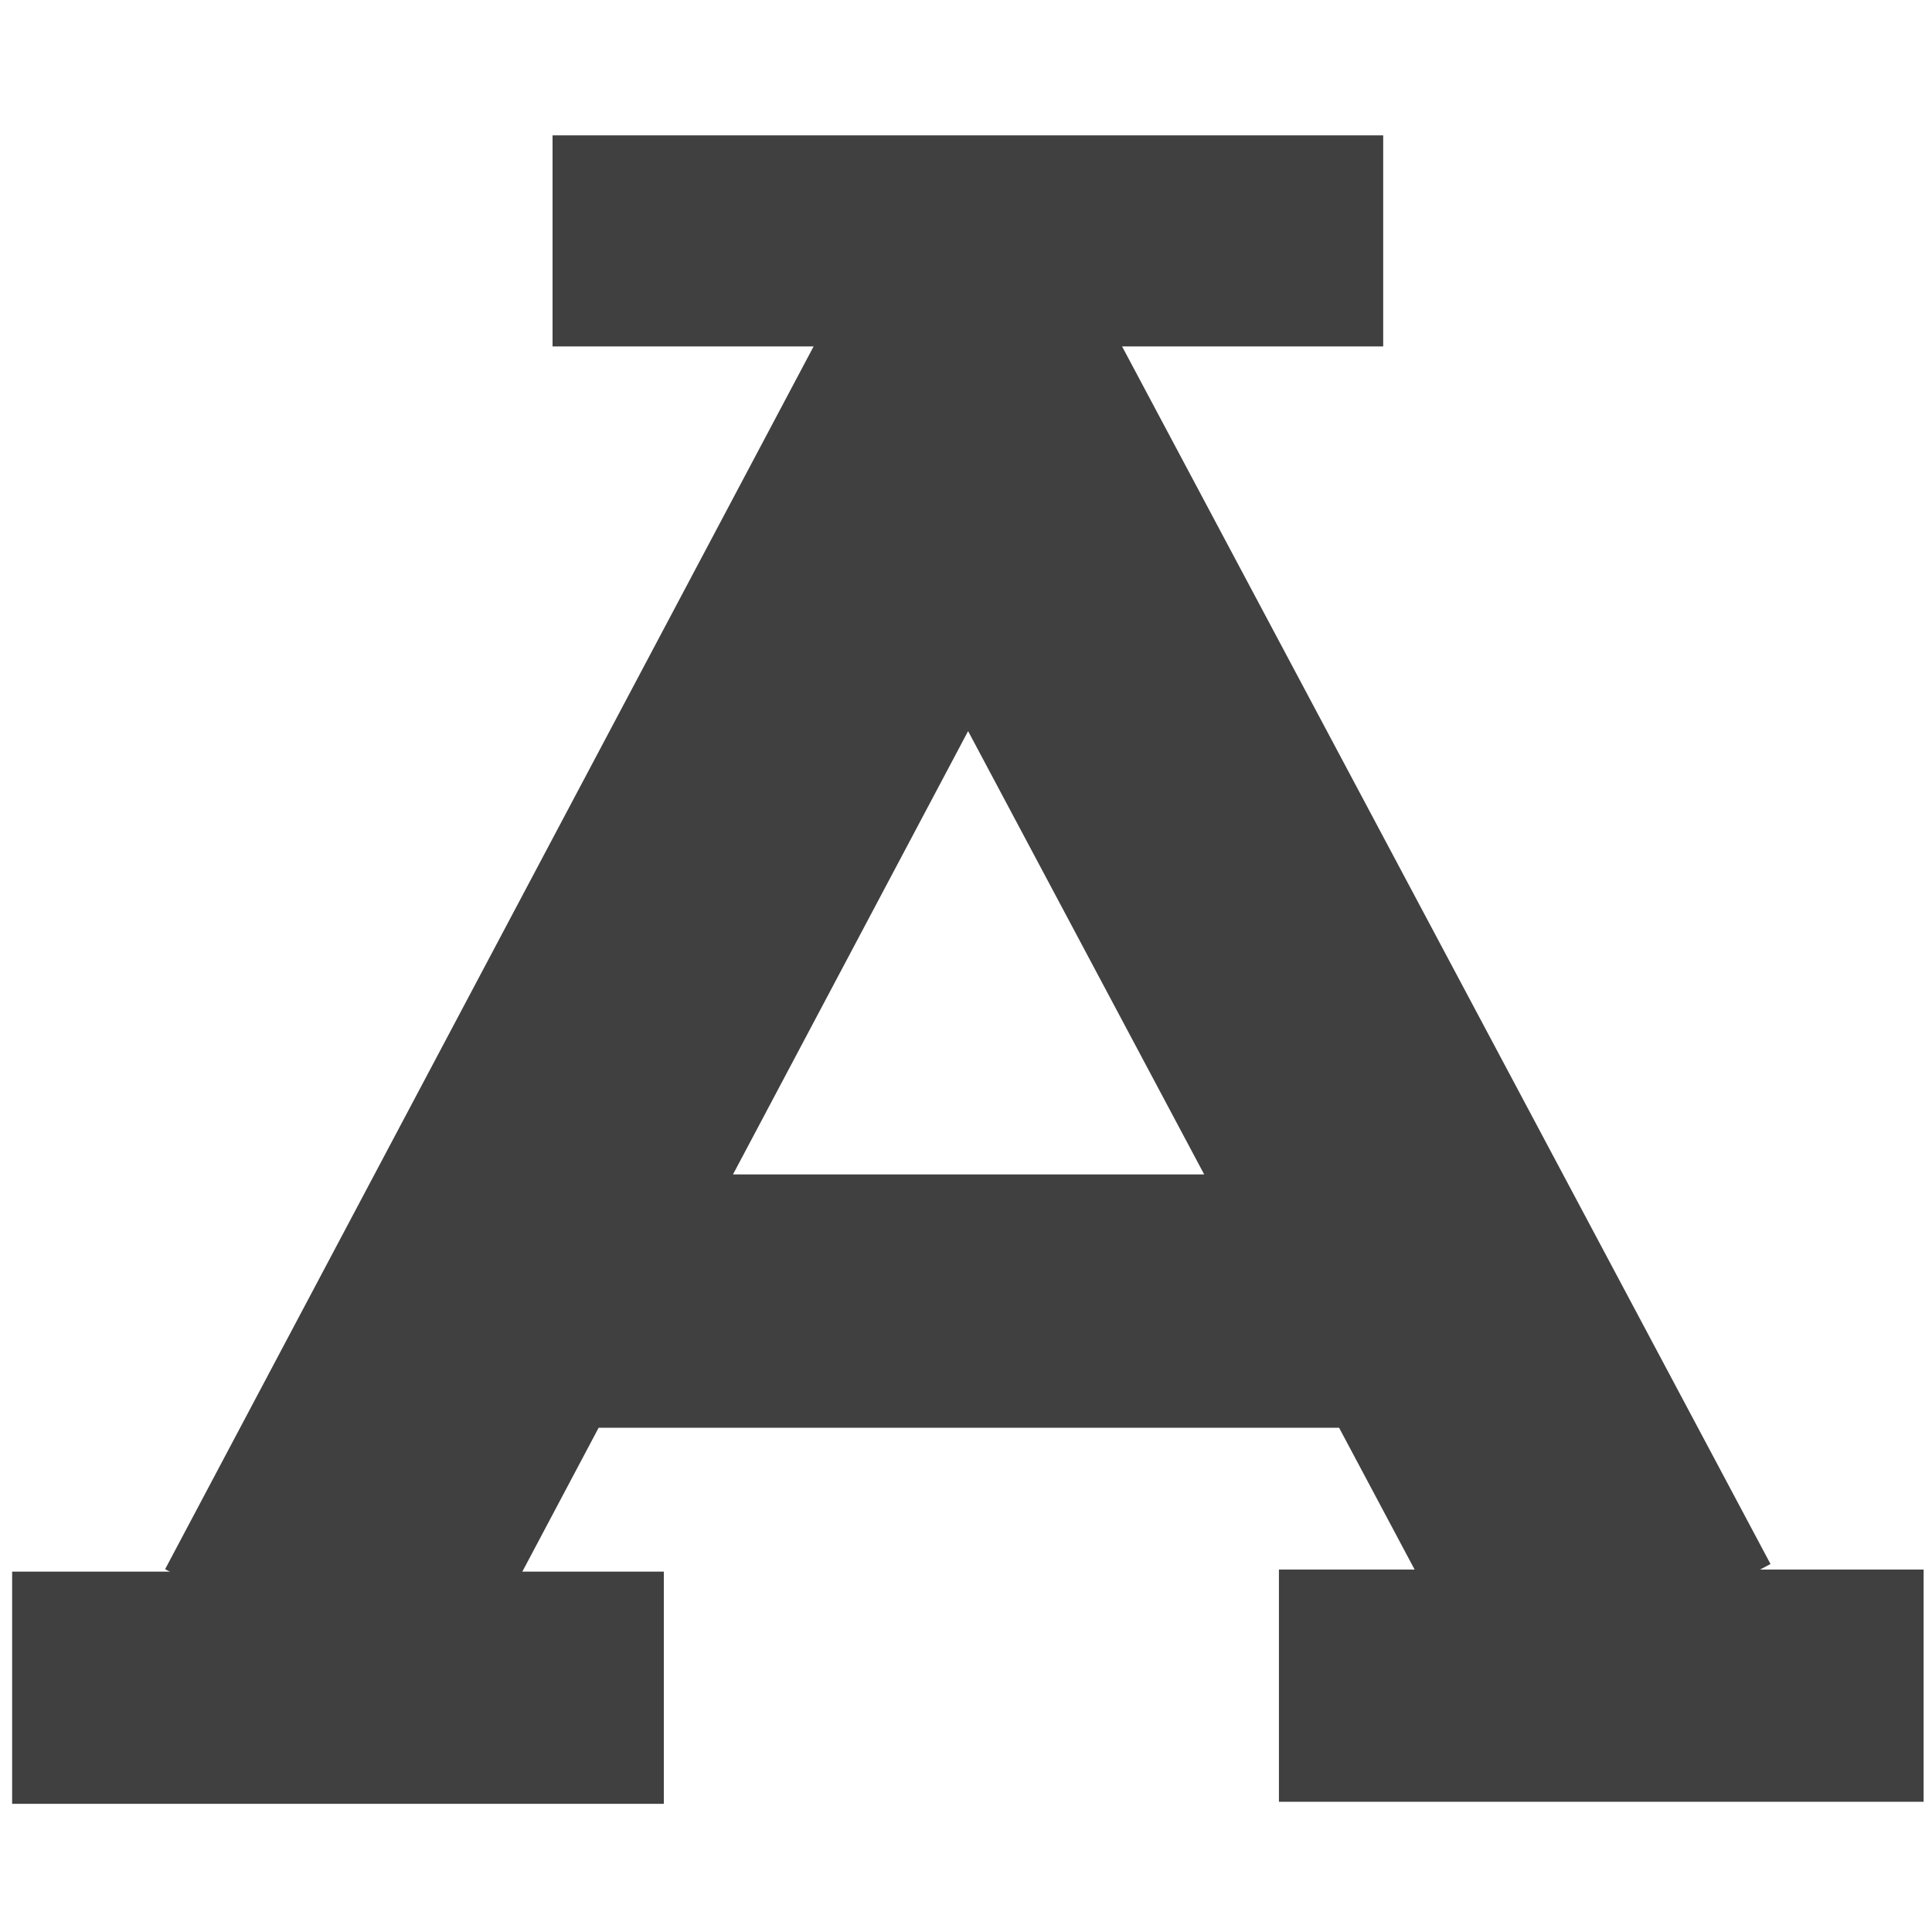 <?xml version="1.0" encoding="UTF-8" standalone="no"?>
<!-- Created with Inkscape (http://www.inkscape.org/) -->

<svg
   xmlns:dc="http://purl.org/dc/elements/1.1/"
   xmlns:cc="http://creativecommons.org/ns#"
   xmlns:rdf="http://www.w3.org/1999/02/22-rdf-syntax-ns#"
   xmlns:svg="http://www.w3.org/2000/svg"
   xmlns="http://www.w3.org/2000/svg"
   xmlns:sodipodi="http://sodipodi.sourceforge.net/DTD/sodipodi-0.dtd"
   xmlns:inkscape="http://www.inkscape.org/namespaces/inkscape"
   width="16"
   height="16"
   id="svg3010"
   version="1.1"
   inkscape:version="0.48.5 r10040"
   sodipodi:docname="letter-a16.svg">
  <defs
     id="defs3012" />
  <sodipodi:namedview
     id="base"
     pagecolor="#ffffff"
     bordercolor="#666666"
     borderopacity="1.0"
     inkscape:pageopacity="0.0"
     inkscape:pageshadow="2"
     inkscape:zoom="22.395603"
     inkscape:cx="-0.9019322"
     inkscape:cy="7.8106397"
     inkscape:current-layer="layer1"
     showgrid="true"
     inkscape:grid-bbox="true"
     inkscape:document-units="px"
     inkscape:snap-global="false"
     inkscape:window-width="1280"
     inkscape:window-height="667"
     inkscape:window-x="0"
     inkscape:window-y="0"
     inkscape:window-maximized="1">
    <inkscape:grid
       type="xygrid"
       id="grid3786"
       empspacing="1"
       visible="true"
       enabled="true"
       snapvisiblegridlinesonly="true" />
  </sodipodi:namedview>
  <g
     id="layer1"
     inkscape:label="Layer 1"
     inkscape:groupmode="layer"
     transform="translate(0,-16)">
    <path
       style="fill:none;stroke:#404040;stroke-width:2.623;stroke-linecap:butt;stroke-linejoin:bevel;stroke-miterlimit:4;stroke-opacity:1;stroke-dasharray:none"
       d="M 2.526,29.61 8.015,19.26 13.505,29.569"
       id="path3788"
       inkscape:connector-curvature="0"
       sodipodi:nodetypes="ccc" />
    <path
       style="fill:none;stroke:#404040;stroke-width:1.923;stroke-linecap:square;stroke-linejoin:miter;stroke-miterlimit:4;stroke-opacity:1;stroke-dasharray:none"
       d="m 1.062,29.977 3.474,0"
       id="path3790"
       inkscape:connector-curvature="0" />
    <path
       style="fill:none;stroke:#404040;stroke-width:1.923;stroke-linecap:square;stroke-linejoin:miter;stroke-miterlimit:4;stroke-opacity:1;stroke-dasharray:none"
       d="m 14.969,29.96 -3.416,0"
       id="path3792"
       inkscape:connector-curvature="0" />
    <path
       style="fill:none;stroke:#404040;stroke-width:1.748;stroke-linecap:square;stroke-linejoin:miter;stroke-miterlimit:4;stroke-opacity:1;stroke-dasharray:none"
       d="m 5.45,17.995 5.131,0"
       id="path3794"
       inkscape:connector-curvature="0" />
    <path
       style="fill:none;stroke:#404040;stroke-width:2.098;stroke-linecap:square;stroke-linejoin:miter;stroke-miterlimit:4;stroke-opacity:1;stroke-dasharray:none"
       d="m 4.71,26.775 6.507,0"
       id="path3796"
       inkscape:connector-curvature="0" />
  </g>
</svg>
